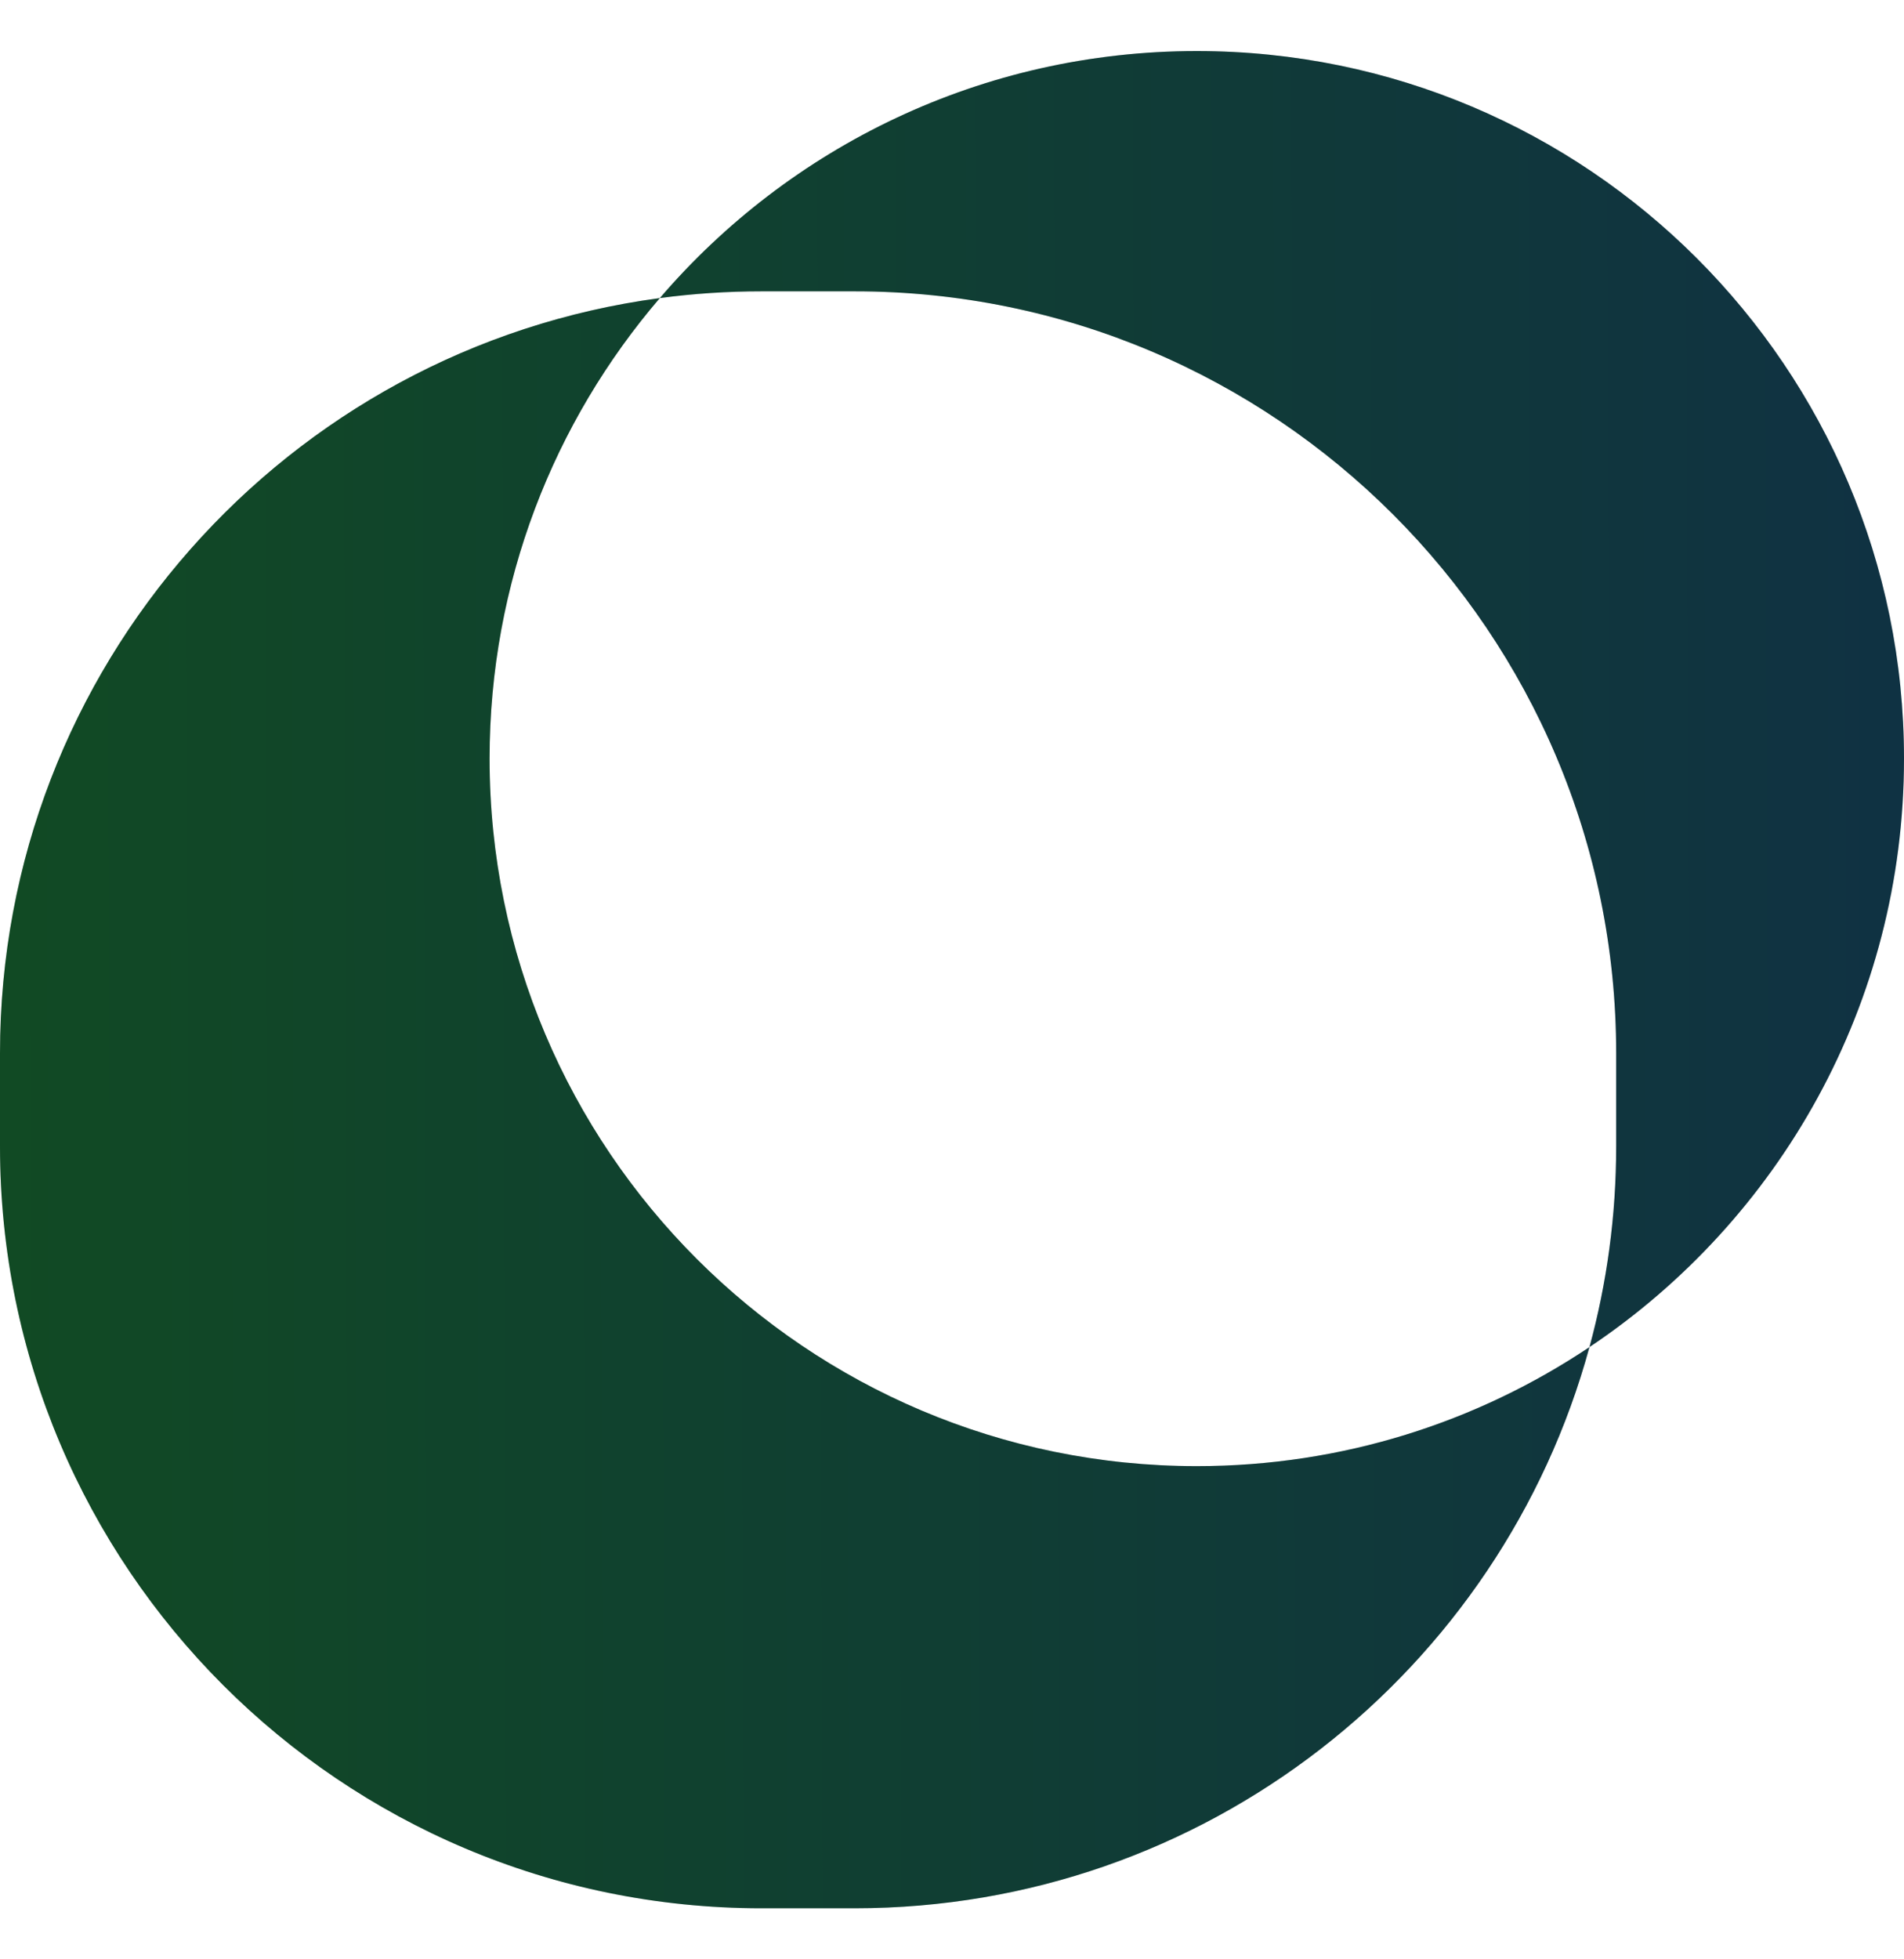 <svg width="35" height="36" viewBox="0 0 35 36" fill="none" xmlns="http://www.w3.org/2000/svg">
<g id="Exclude">
<path fill-rule="evenodd" clip-rule="evenodd" d="M12.129 5.477C10.179 7.751 9 10.707 9 13.938C9 21.117 14.82 26.938 22 26.938C24.671 26.938 27.153 26.132 29.218 24.751C27.599 30.693 22.164 35.062 15.709 35.062H14C6.268 35.062 0 28.794 0 21.062V19.353C0 12.255 5.282 6.391 12.129 5.477ZM12.129 5.477C14.514 2.698 18.051 0.938 22 0.938C29.18 0.938 35 6.758 35 13.938C35 18.447 32.704 22.42 29.218 24.751C29.538 23.576 29.709 22.339 29.709 21.062V19.353C29.709 11.621 23.441 5.353 15.709 5.353H14C13.366 5.353 12.741 5.395 12.129 5.477Z" fill="#D9D9D9"/>
<path fill-rule="evenodd" clip-rule="evenodd" d="M12.129 5.477C10.179 7.751 9 10.707 9 13.938C9 21.117 14.82 26.938 22 26.938C24.671 26.938 27.153 26.132 29.218 24.751C27.599 30.693 22.164 35.062 15.709 35.062H14C6.268 35.062 0 28.794 0 21.062V19.353C0 12.255 5.282 6.391 12.129 5.477ZM12.129 5.477C14.514 2.698 18.051 0.938 22 0.938C29.18 0.938 35 6.758 35 13.938C35 18.447 32.704 22.42 29.218 24.751C29.538 23.576 29.709 22.339 29.709 21.062V19.353C29.709 11.621 23.441 5.353 15.709 5.353H14C13.366 5.353 12.741 5.395 12.129 5.477Z" fill="url(#paint0_linear_245_809)"/>
</g>
<defs>
<linearGradient id="paint0_linear_245_809" x1="-34.681" y1="12.844" x2="47.731" y2="12.608" gradientUnits="userSpaceOnUse">
<stop offset="0.013" stop-color="#126106"/>
<stop offset="1" stop-color="#0F294E"/>
</linearGradient>
</defs>
</svg>
